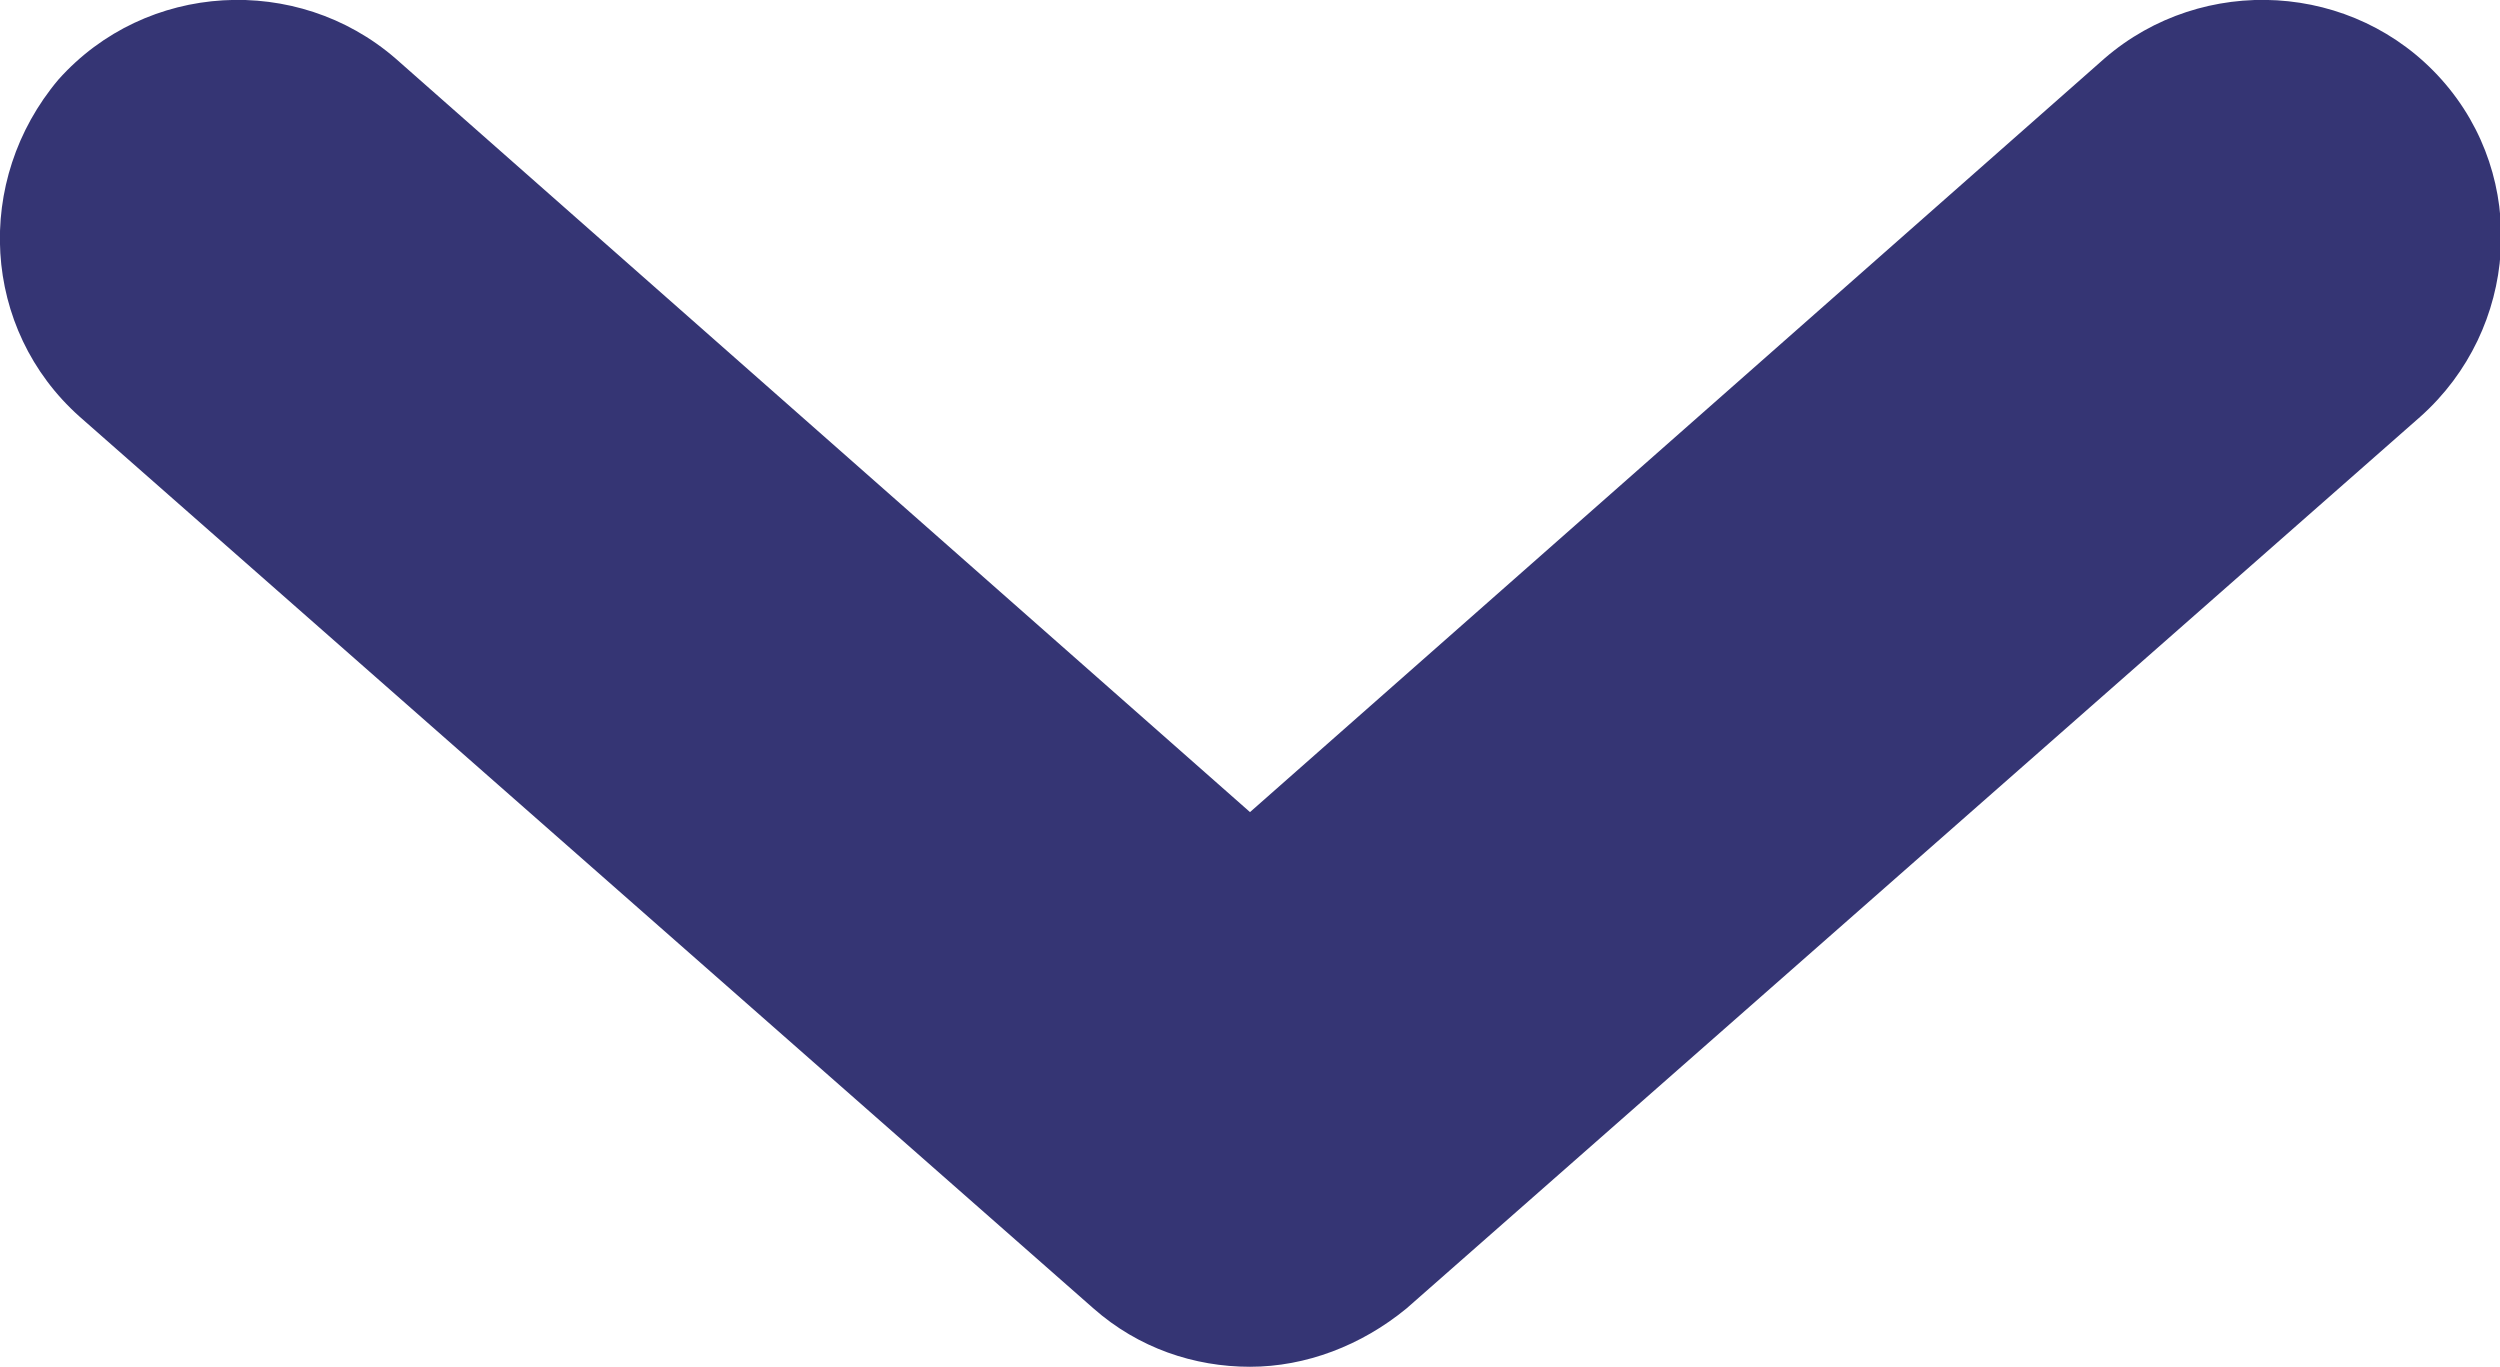 <?xml version="1.0" encoding="utf-8"?>
<!-- Generator: Adobe Illustrator 27.4.0, SVG Export Plug-In . SVG Version: 6.00 Build 0)  -->
<svg version="1.1" id="Capa_1" xmlns="http://www.w3.org/2000/svg" xmlns:xlink="http://www.w3.org/1999/xlink" x="0px" y="0px"
	 viewBox="0 0 94.2 51.5" style="enable-background:new 0 0 94.2 51.5;" xml:space="preserve">
<style type="text/css">
	.st0{opacity:0.5;fill:#ACACAD;}
	.st1{fill:#FFFFFF;}
	.st2{fill:#D30515;}
	.st3{fill:none;stroke:#323277;stroke-width:3.566;stroke-linecap:round;stroke-linejoin:round;stroke-miterlimit:10;}
	.st4{fill:#353574;}
	.st5{fill:none;stroke:#DEDEDE;stroke-width:1.032;stroke-miterlimit:10;}
	.st6{fill:#32E507;}
	.st7{fill:none;stroke:#32E507;stroke-width:5.788;stroke-miterlimit:10;}
	.st8{fill:none;stroke:#32E507;stroke-width:5;stroke-miterlimit:10;}
	.st9{fill:none;stroke:#32E507;stroke-width:6.8;stroke-miterlimit:10;}
	.st10{fill:none;stroke:#32E507;stroke-width:7;stroke-miterlimit:10;}
	.st11{fill:none;stroke:#32E507;stroke-width:4.413;stroke-miterlimit:10;}
	.st12{fill:none;stroke:#32E507;stroke-width:7.94;stroke-miterlimit:10;}
	.st13{fill:none;stroke:#32E507;stroke-width:5.583;stroke-miterlimit:10;}
	.st14{fill:none;stroke:#32E507;stroke-width:7.514;stroke-miterlimit:10;}
	.st15{fill:none;stroke:#32E507;stroke-width:6;stroke-miterlimit:10;}
	.st16{fill:url(#SVGID_1_);}
	.st17{fill:url(#SVGID_00000057871172039335693290000006262805252806988699_);}
	.st18{fill:none;stroke:#32E507;stroke-width:7.622;stroke-miterlimit:10;}
	.st19{fill:none;stroke:#E2280A;stroke-width:9.009;stroke-miterlimit:10;}
</style>
<g>
	<path class="st4" d="M47.1,51.5c-2.1,0-4.2-0.7-5.9-2.2L3,15.7C-0.7,12.4-1,6.8,2.2,3C5.5-0.7,11.2-1,14.9,2.2l32.2,28.4L79.3,2.2
		C83-1,88.7-0.7,92,3c3.3,3.7,2.9,9.4-0.8,12.7L53,49.3C51.3,50.7,49.2,51.5,47.1,51.5z"/>
</g>
</svg>
